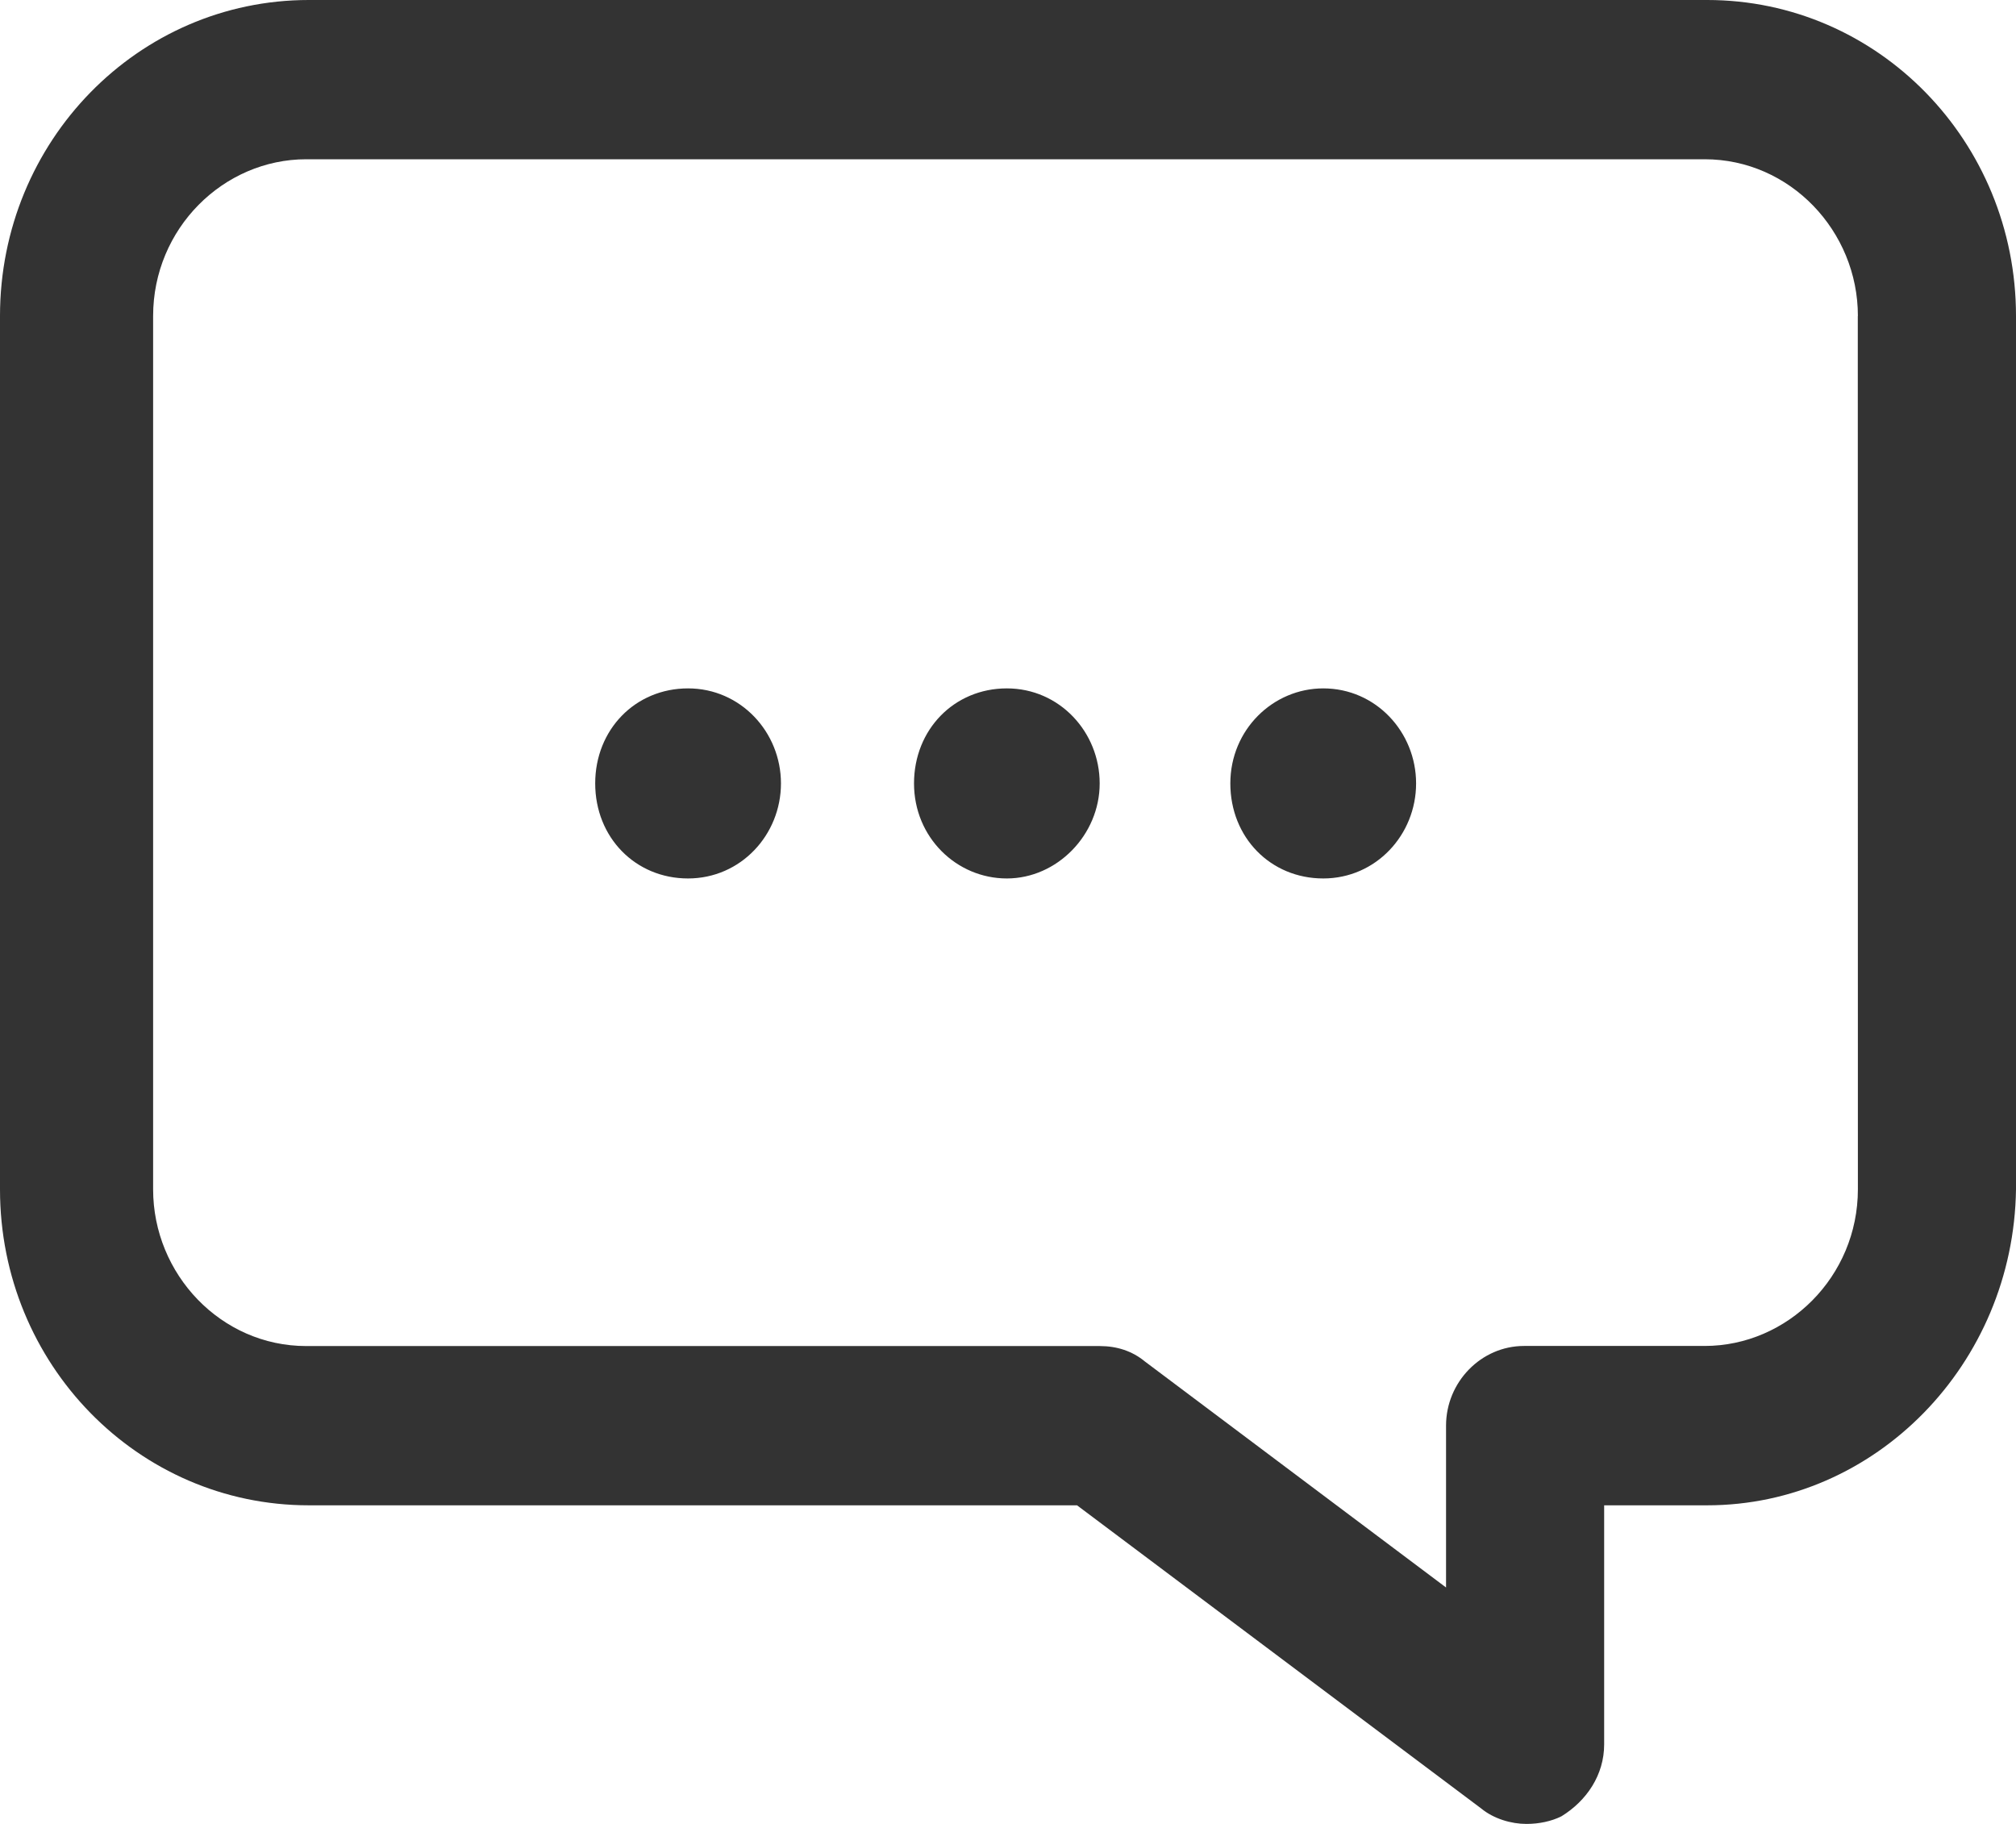 <svg xmlns="http://www.w3.org/2000/svg" width="21" height="19" viewBox="0 0 21 19">
    <path fill="#333" fill-rule="evenodd" d="M17.784 15.681H16.71v2.49c0 .32-.183.588-.444.749-.105.053-.235.08-.366.08-.157 0-.34-.053-.471-.161l-4.21-3.158H3.216C1.438 15.681 0 14.21 0 12.39V3.292C0 1.472 1.438 0 3.217 0h14.566C19.562 0 21 1.472 21 3.292v9.098c-.026 1.82-1.464 3.291-3.217 3.291zm1.569-12.39c0-.883-.706-1.632-1.596-1.632H3.19c-.863 0-1.595.722-1.595 1.633v9.098c0 .883.706 1.632 1.595 1.632h8.265c.182 0 .34.053.47.16l3.138 2.355v-1.686c0-.454.366-.83.812-.83h1.882c.863 0 1.596-.722 1.596-1.632l-.001-9.097zm-7.898 4.87c0-.535-.418-.99-.967-.99-.55 0-.967.43-.967.99 0 .563.444.99.967.99.523 0 .967-.454.967-.99zm-3.32 0c0-.535-.42-.99-.968-.99-.55 0-.967.43-.967.99 0 .563.419.99.967.99.549 0 .968-.454.968-.99zm6.616 0c0-.535-.419-.99-.967-.99-.523 0-.968.43-.968.99 0 .563.419.99.968.99.548 0 .967-.454.967-.99z"/>
</svg>

